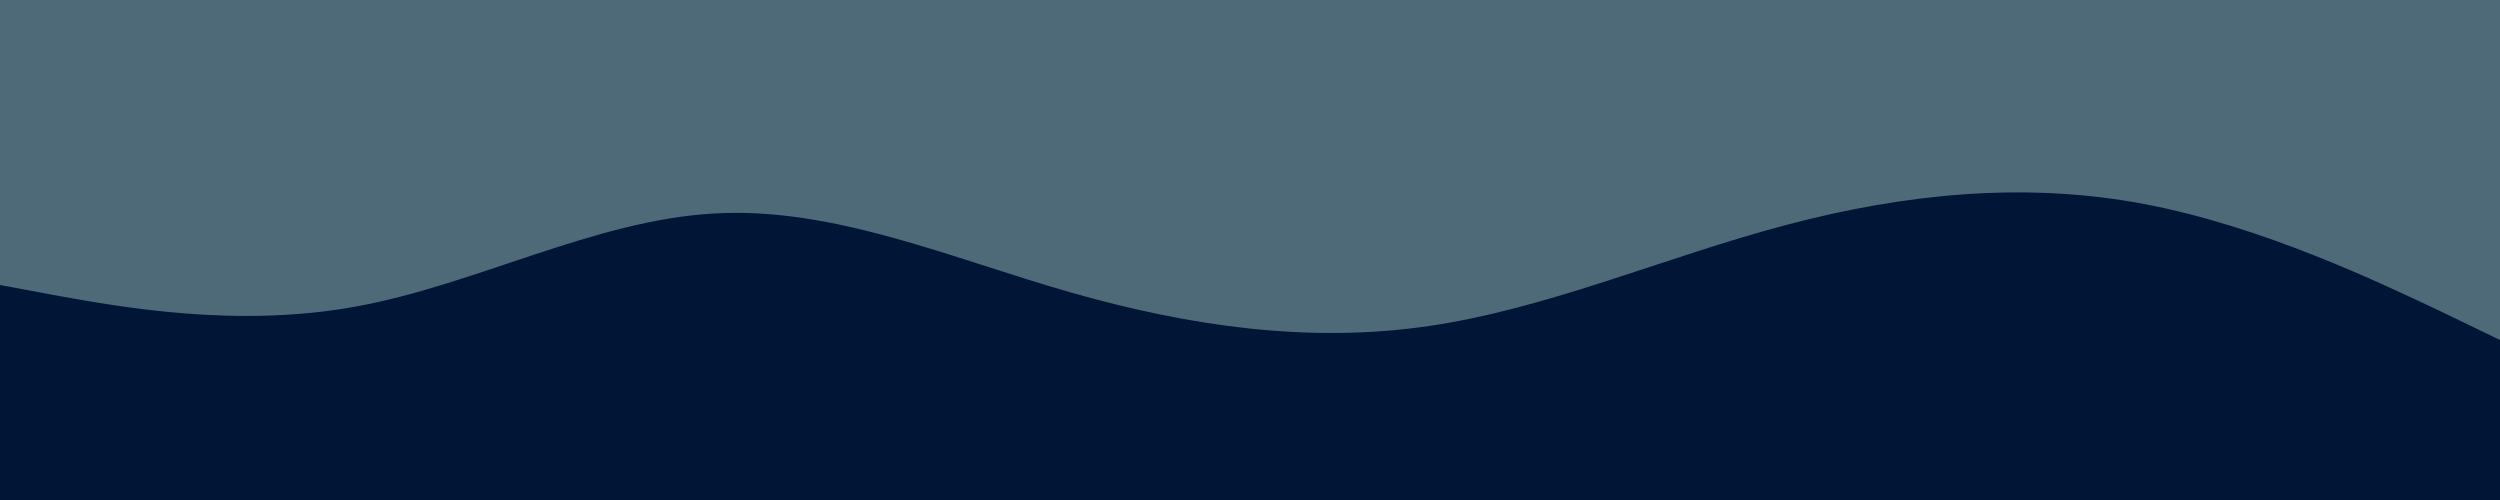 <svg id="visual" viewBox="0 0 500 100" width="500" height="100" xmlns="http://www.w3.org/2000/svg" xmlns:xlink="http://www.w3.org/1999/xlink" version="1.1"><rect x="0" y="0" width="500" height="100" fill="#4e6a78"></rect><path d="M0 57L11.8 59.2C23.7 61.3 47.3 65.7 71.2 61.3C95 57 119 44 142.8 42.7C166.7 41.3 190.3 51.7 214.2 58.5C238 65.3 262 68.7 285.8 65.2C309.7 61.7 333.3 51.3 357.2 45C381 38.7 405 36.3 428.8 40.8C452.7 45.3 476.3 56.7 488.2 62.3L500 68L500 101L488.2 101C476.3 101 452.7 101 428.8 101C405 101 381 101 357.2 101C333.3 101 309.7 101 285.8 101C262 101 238 101 214.2 101C190.3 101 166.7 101 142.8 101C119 101 95 101 71.2 101C47.3 101 23.7 101 11.8 101L0 101Z" fill="#011536" stroke-linecap="round" stroke-linejoin="miter"></path></svg>